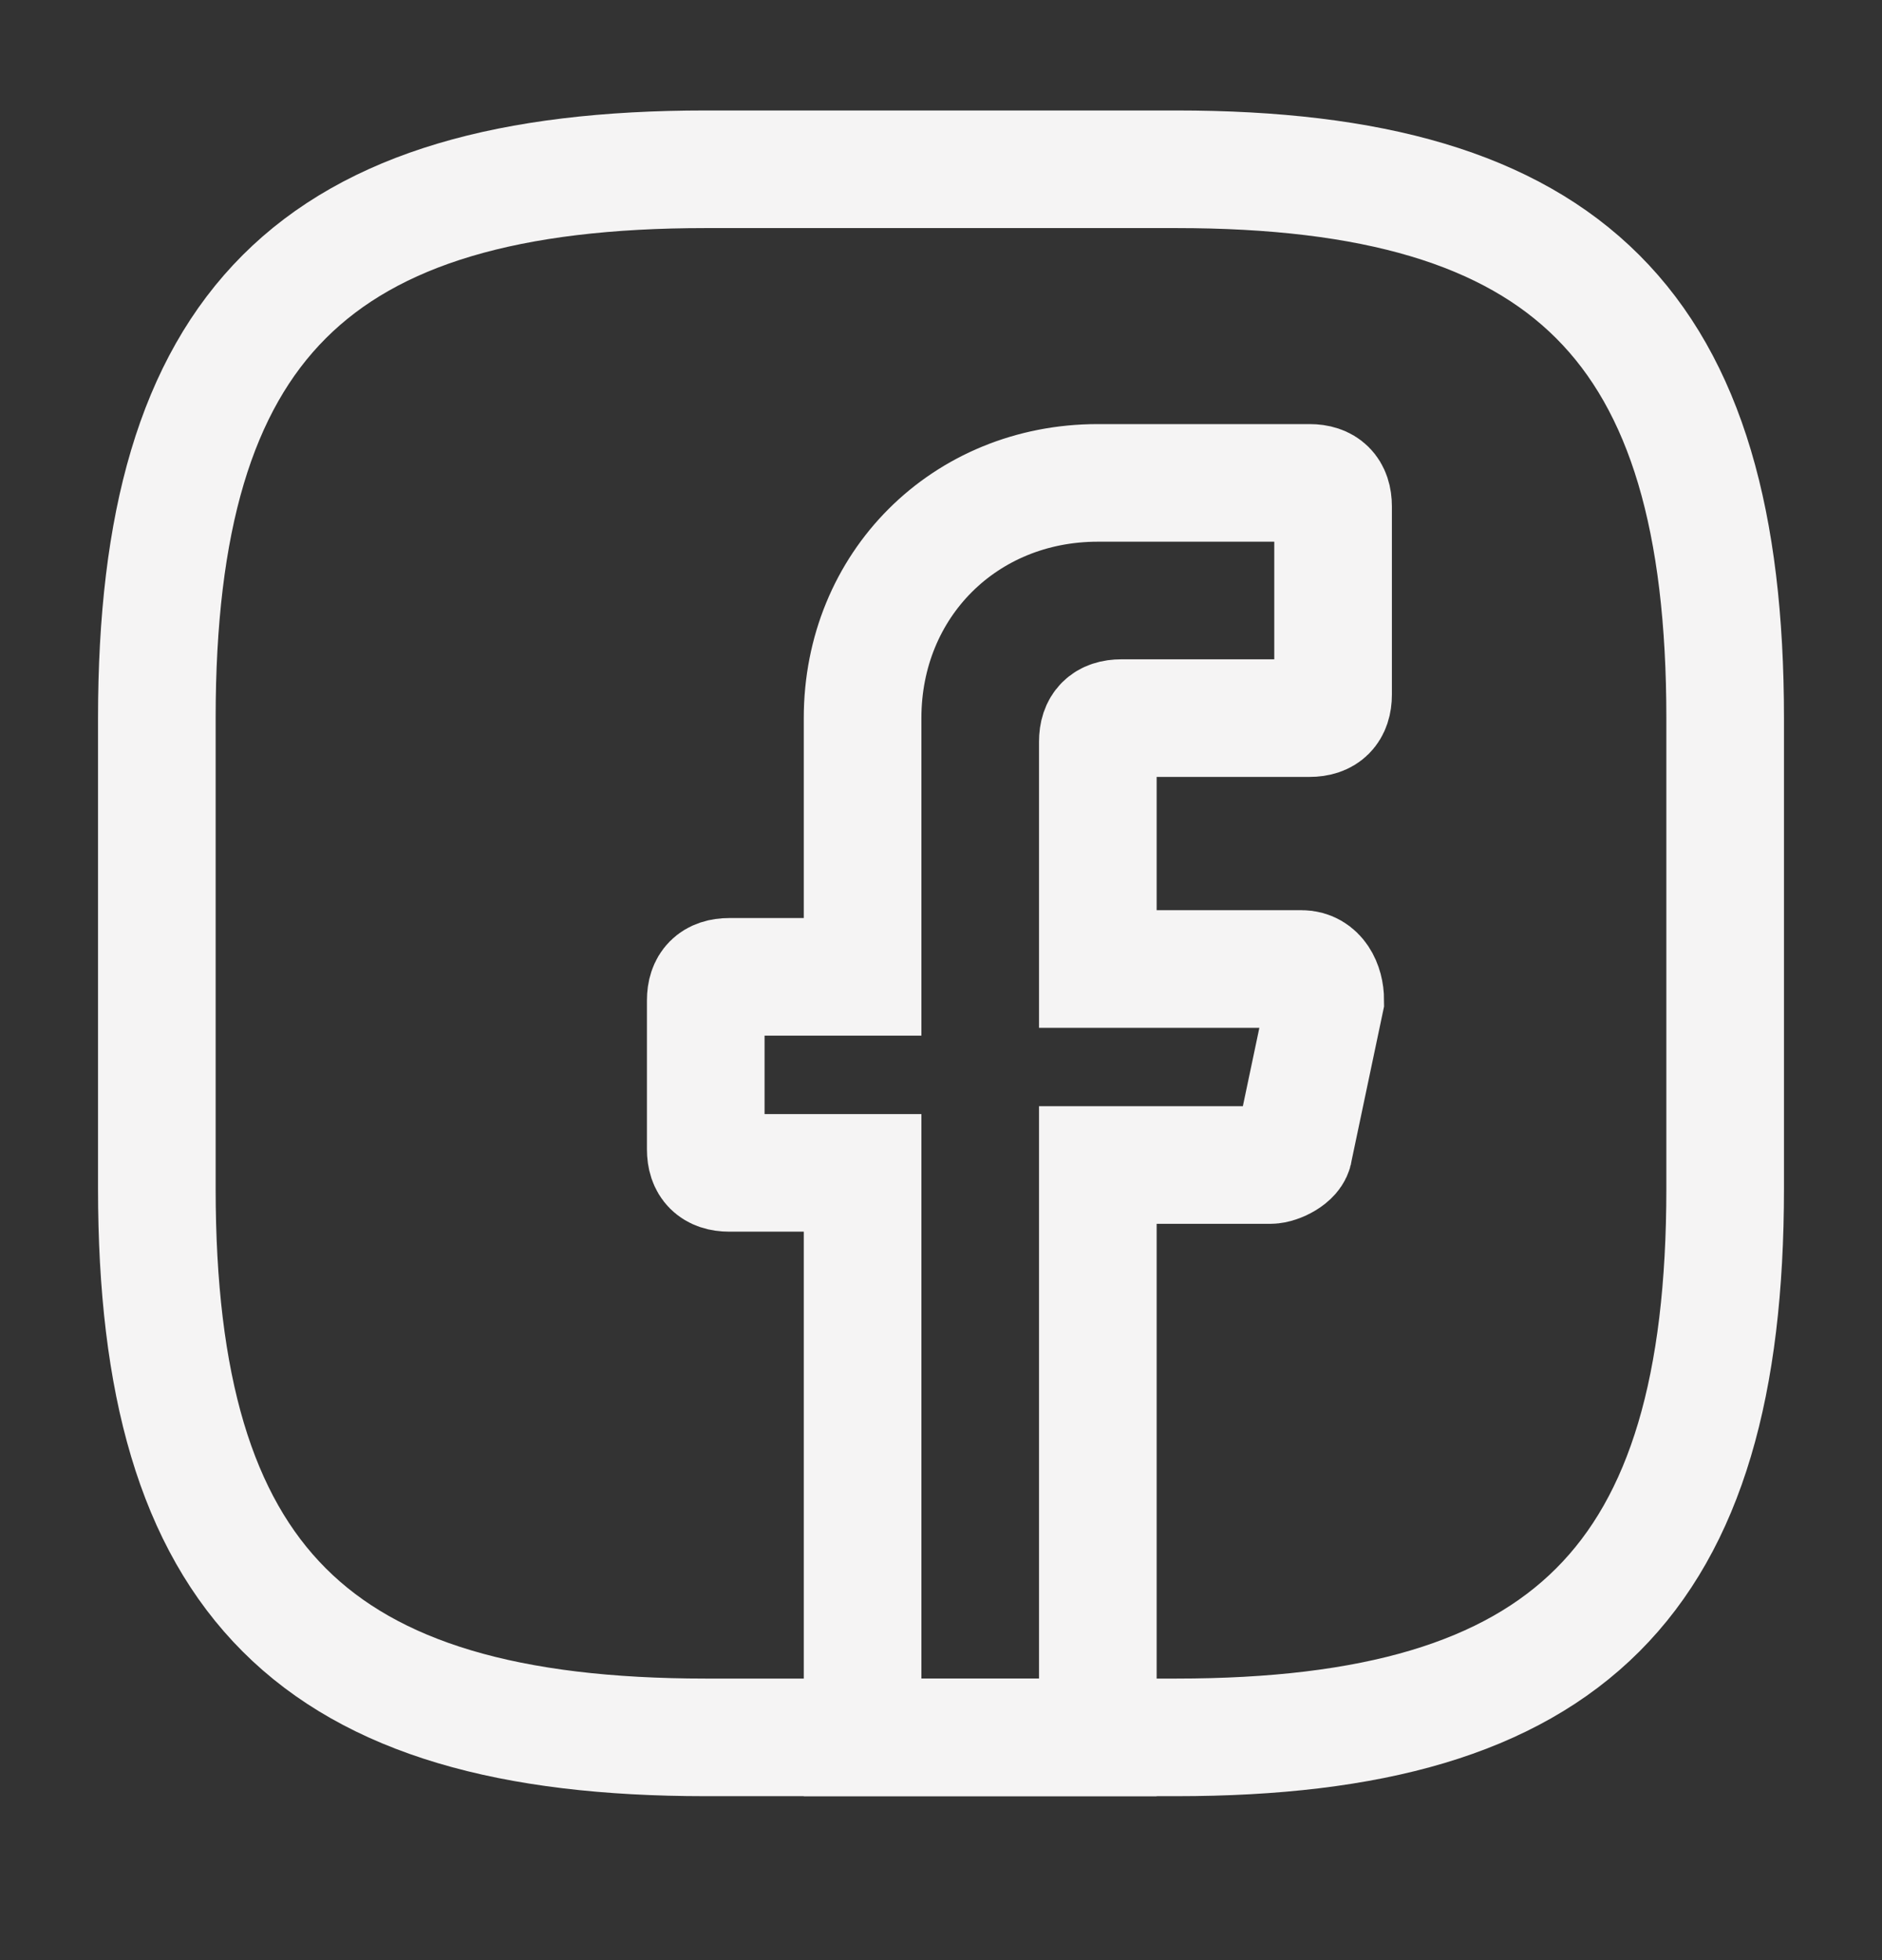 <svg width="24" height="25" viewBox="0 0 24 25" fill="none" xmlns="http://www.w3.org/2000/svg">
<rect x="0" y="0" width="24" height="25" fill="#333333" stroke="none"/>
<path d="M14 9.459V12.359H16.6C16.8 12.359 16.9 12.559 16.9 12.759L16.5 14.659C16.5 14.759 16.3 14.859 16.2 14.859H14V22.159H11V14.959H9.3C9.1 14.959 9 14.859 9 14.659V12.759C9 12.559 9.1 12.459 9.3 12.459H11V9.159C11 7.459 12.3 6.159 14 6.159H16.7C16.9 6.159 17 6.259 17 6.459V8.859C17 9.059 16.9 9.159 16.7 9.159H14.3C14.1 9.159 14 9.259 14 9.459Z" stroke="#F5F4F4" stroke-width="1.5" stroke-miterlimit="10" stroke-linecap="round"/>
<path d="M15 22.159H9C4 22.159 2 20.159 2 15.159V9.159C2 4.159 4 2.159 9 2.159H15C20 2.159 22 4.159 22 9.159V15.159C22 20.159 20 22.159 15 22.159Z" stroke="#F5F4F4" stroke-width="1.5" stroke-linecap="round" stroke-linejoin="round"/>
</svg>
